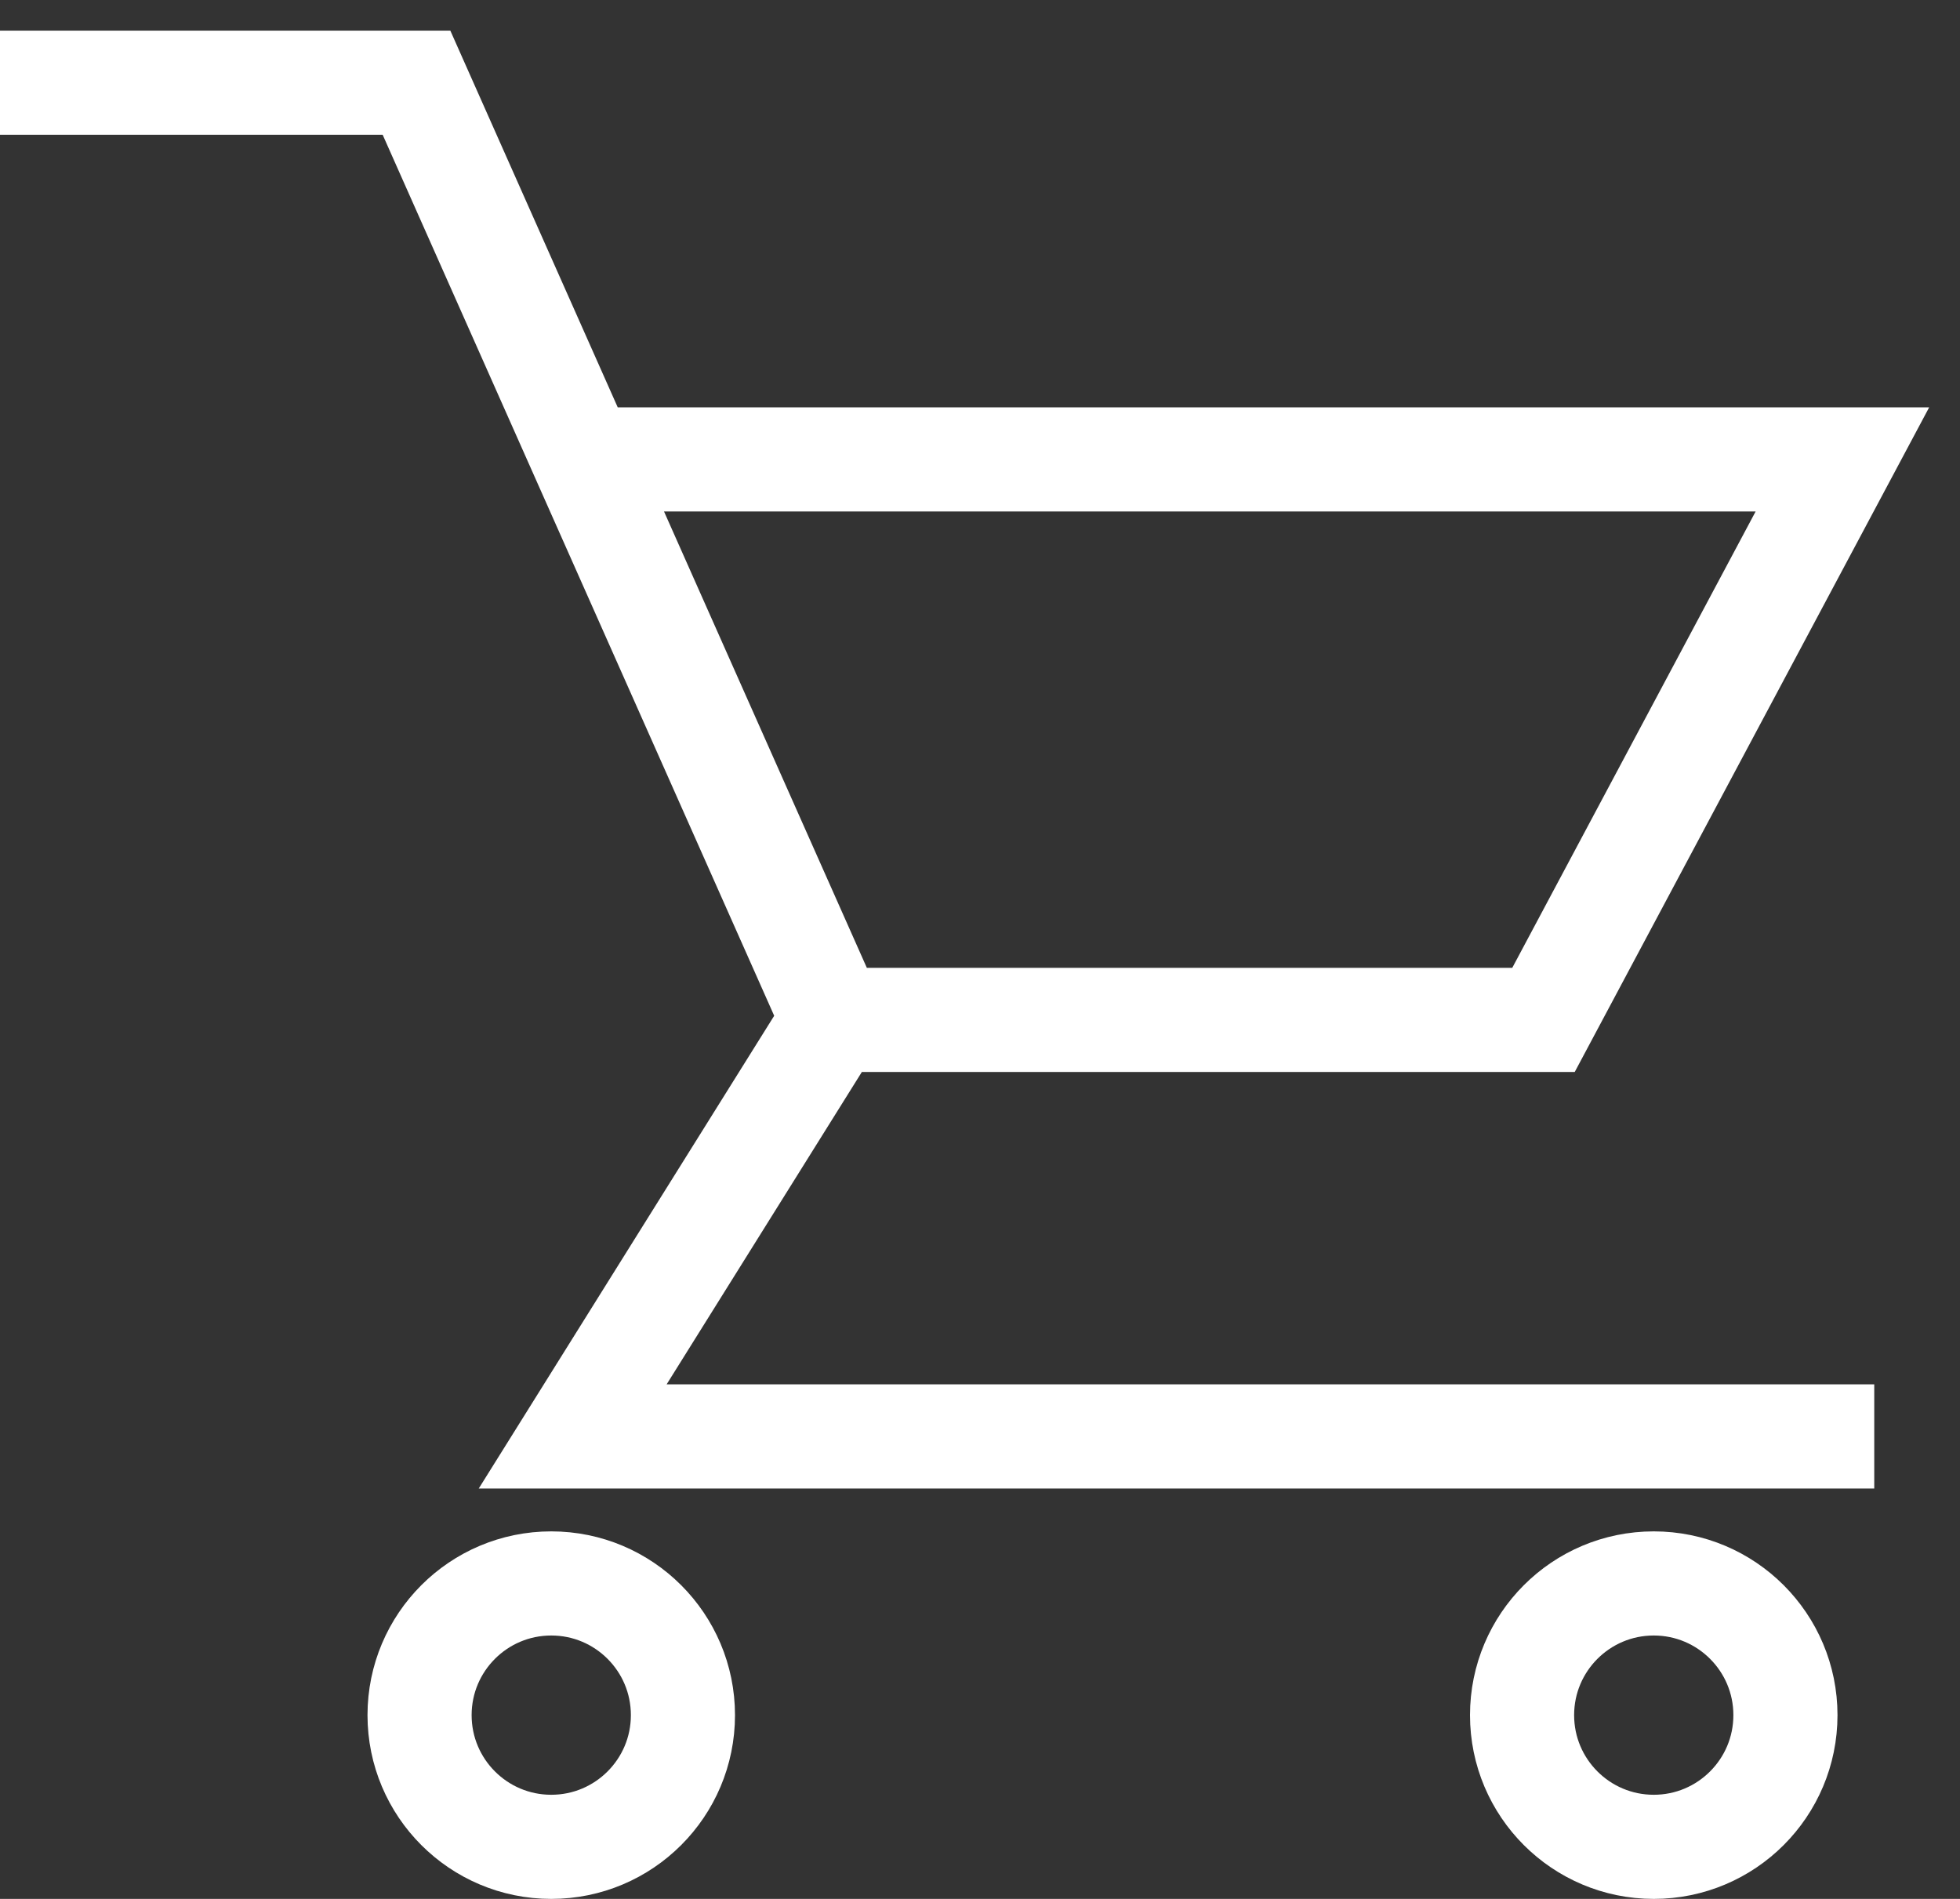 <svg width="32" height="31" viewBox="0 0 32 31" fill="none" xmlns="http://www.w3.org/2000/svg">
<rect x="0" y="0" width="32" height="31" fill="#333333" stroke="none"/>
<path d="M0 1.35C0.68 1.35 4.817 1.35 6.8 1.35L9.533 7.5M13.6 16.65H25.2L30.08 7.5H9.533M13.6 16.65L9.35 23.45H30.6M13.6 16.65L9.533 7.5" stroke="white" stroke-width="1.7"/>
<circle cx="9" cy="28" r="2.15" stroke="white" stroke-width="1.7"/>
<circle cx="27" cy="28" r="2.15" stroke="white" stroke-width="1.7"/>
</svg>
